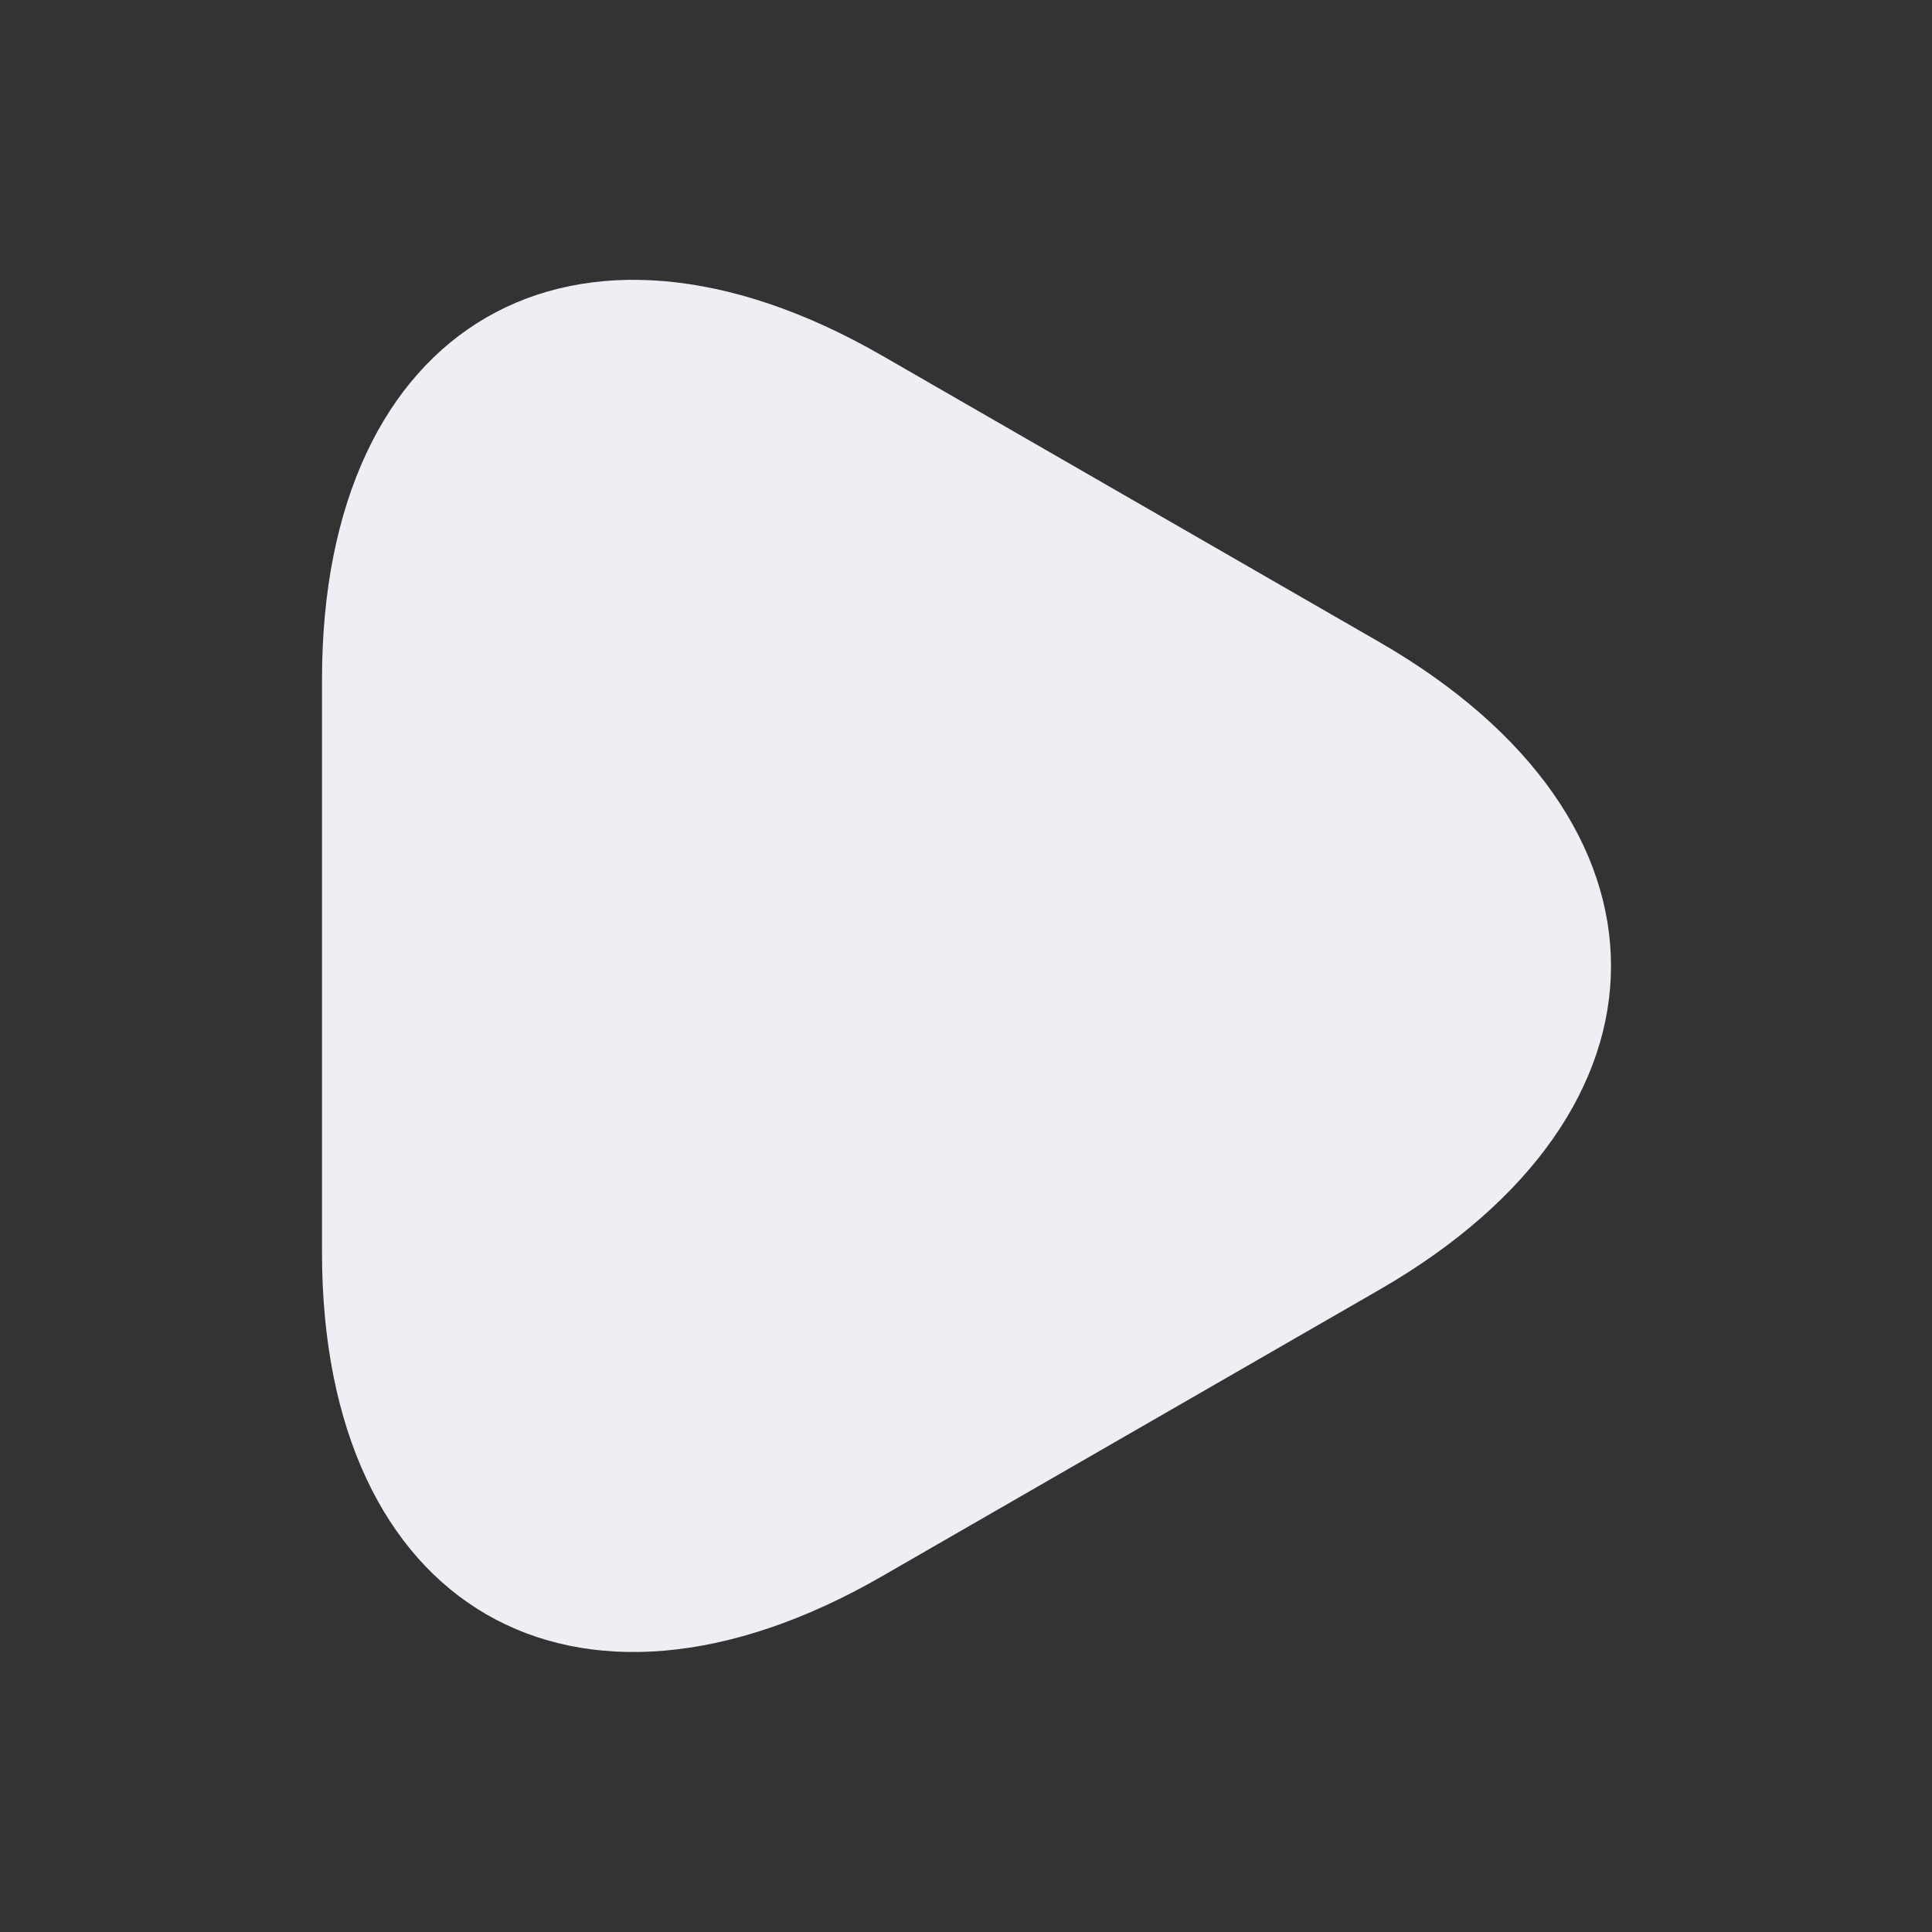 <svg width="24" height="24" viewBox="0 0 24 24" fill="none" xmlns="http://www.w3.org/2000/svg">
<rect x="0" y="0" width="24" height="24" fill="#333333" stroke="none"/>
<path d="M4 11.999V8.439C4 4.019 7.13 2.209 10.96 4.419L14.05 6.199L17.14 7.979C20.97 10.189 20.97 13.809 17.14 16.019L14.05 17.799L10.96 19.579C7.13 21.789 4 19.979 4 15.559V11.999Z" fill="#EEEFF5"/>
</svg>
